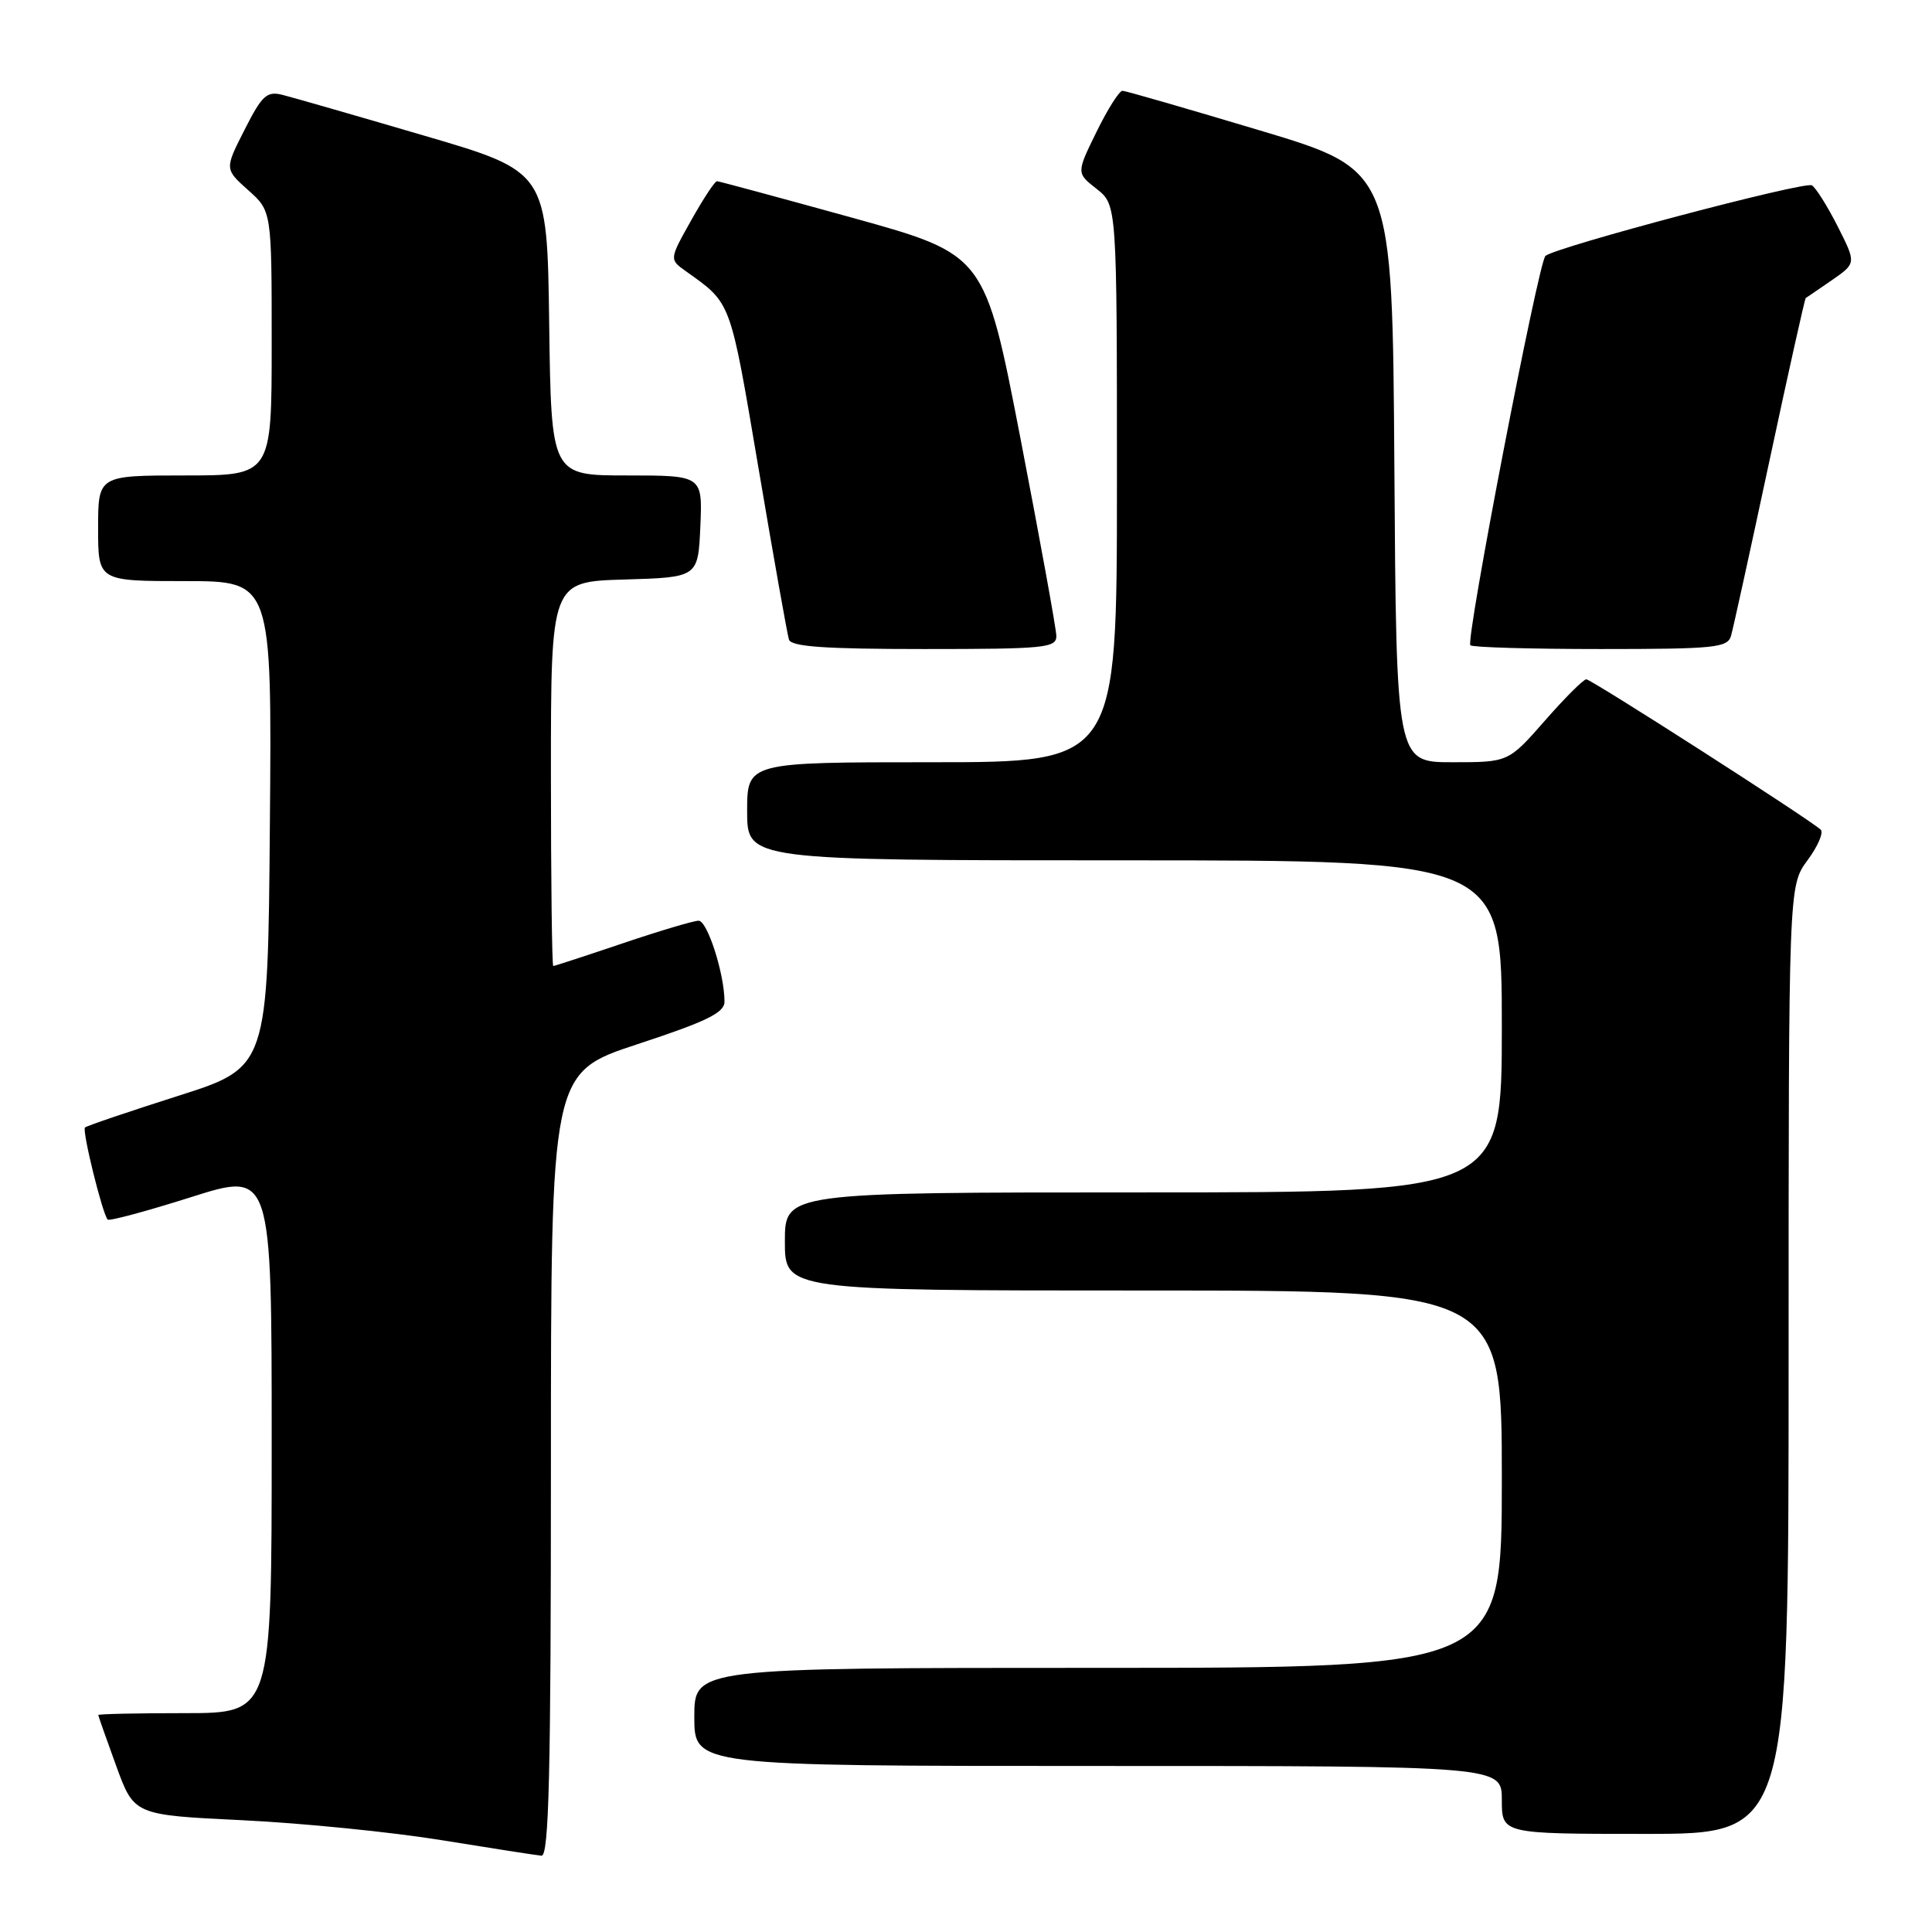 <?xml version="1.0" encoding="UTF-8" standalone="no"?>
<!DOCTYPE svg PUBLIC "-//W3C//DTD SVG 1.1//EN" "http://www.w3.org/Graphics/SVG/1.1/DTD/svg11.dtd" >
<svg xmlns="http://www.w3.org/2000/svg" xmlns:xlink="http://www.w3.org/1999/xlink" version="1.1" viewBox="0 0 256 256">
 <g >
 <path fill="currentColor"
d=" M 73.00 194.07 C 73.00 142.13 73.00 142.13 84.50 138.35 C 93.63 135.35 96.00 134.19 96.00 132.73 C 96.00 129.08 93.74 122.00 92.57 122.00 C 91.91 122.00 87.38 123.35 82.50 125.00 C 77.62 126.65 73.48 128.00 73.31 128.00 C 73.14 128.00 73.00 116.54 73.00 102.54 C 73.00 77.07 73.00 77.07 82.75 76.79 C 92.50 76.50 92.50 76.50 92.80 69.75 C 93.09 63.00 93.09 63.00 83.07 63.00 C 73.04 63.00 73.04 63.00 72.77 42.87 C 72.50 22.74 72.50 22.74 56.16 17.96 C 47.17 15.32 38.74 12.90 37.43 12.57 C 35.35 12.05 34.72 12.63 32.41 17.19 C 29.76 22.40 29.76 22.40 32.88 25.19 C 36.00 27.97 36.00 27.97 36.00 45.49 C 36.00 63.00 36.00 63.00 24.50 63.00 C 13.00 63.00 13.00 63.00 13.00 70.00 C 13.00 77.00 13.00 77.00 24.51 77.00 C 36.03 77.00 36.03 77.00 35.76 109.21 C 35.50 141.43 35.50 141.43 23.57 145.22 C 17.01 147.31 11.47 149.19 11.26 149.40 C 10.85 149.81 13.59 160.92 14.27 161.60 C 14.49 161.82 19.47 160.48 25.34 158.62 C 36.00 155.24 36.00 155.24 36.00 191.12 C 36.00 227.00 36.00 227.00 24.50 227.00 C 18.18 227.00 13.01 227.11 13.02 227.25 C 13.03 227.39 14.10 230.43 15.40 234.00 C 17.77 240.50 17.77 240.50 32.14 241.19 C 40.04 241.57 51.90 242.76 58.50 243.83 C 65.10 244.90 71.06 245.83 71.75 245.89 C 72.74 245.98 73.00 235.01 73.00 194.07 Z  M 237.00 180.19 C 237.00 117.39 237.00 117.39 239.50 114.00 C 240.88 112.13 241.67 110.30 241.25 109.93 C 239.61 108.45 210.84 90.00 210.19 90.01 C 209.81 90.02 207.33 92.49 204.69 95.51 C 199.87 101.00 199.87 101.00 192.45 101.00 C 185.02 101.00 185.02 101.00 184.76 61.77 C 184.50 22.54 184.50 22.54 167.00 17.30 C 157.38 14.42 149.16 12.04 148.74 12.03 C 148.32 12.01 146.77 14.46 145.30 17.46 C 142.62 22.92 142.62 22.92 145.31 25.03 C 148.00 27.15 148.00 27.15 148.00 64.07 C 148.00 101.00 148.00 101.00 123.50 101.00 C 99.00 101.00 99.00 101.00 99.00 107.50 C 99.00 114.00 99.00 114.00 149.00 114.00 C 199.00 114.00 199.00 114.00 199.00 136.00 C 199.00 158.00 199.00 158.00 151.50 158.00 C 104.00 158.00 104.00 158.00 104.00 164.50 C 104.00 171.00 104.00 171.00 151.50 171.00 C 199.00 171.00 199.00 171.00 199.00 196.00 C 199.00 221.00 199.00 221.00 145.50 221.00 C 92.00 221.00 92.00 221.00 92.00 227.50 C 92.00 234.00 92.00 234.00 145.50 234.00 C 199.00 234.00 199.00 234.00 199.00 238.50 C 199.00 243.00 199.00 243.00 218.00 243.00 C 237.00 243.00 237.00 243.00 237.00 180.19 Z  M 139.97 84.25 C 139.95 83.29 137.81 71.53 135.22 58.11 C 130.50 33.73 130.50 33.73 113.00 28.87 C 103.37 26.21 95.28 24.02 95.00 24.01 C 94.72 24.01 93.19 26.33 91.59 29.19 C 88.68 34.37 88.68 34.37 90.87 35.93 C 96.95 40.27 96.70 39.58 100.50 62.00 C 102.50 73.83 104.32 84.06 104.54 84.75 C 104.84 85.69 109.32 86.00 122.47 86.00 C 138.51 86.00 140.00 85.85 139.97 84.25 Z  M 229.37 84.25 C 229.65 83.29 231.94 72.85 234.46 61.06 C 236.98 49.27 239.15 39.56 239.27 39.49 C 239.40 39.41 240.96 38.35 242.74 37.12 C 245.97 34.88 245.97 34.88 243.51 30.01 C 242.15 27.33 240.61 24.88 240.09 24.56 C 239.15 23.98 206.17 32.72 204.78 33.91 C 203.85 34.72 194.18 84.85 194.83 85.50 C 195.11 85.78 202.88 86.00 212.10 86.00 C 227.21 86.00 228.92 85.83 229.37 84.25 Z "/>
</g>
</svg>